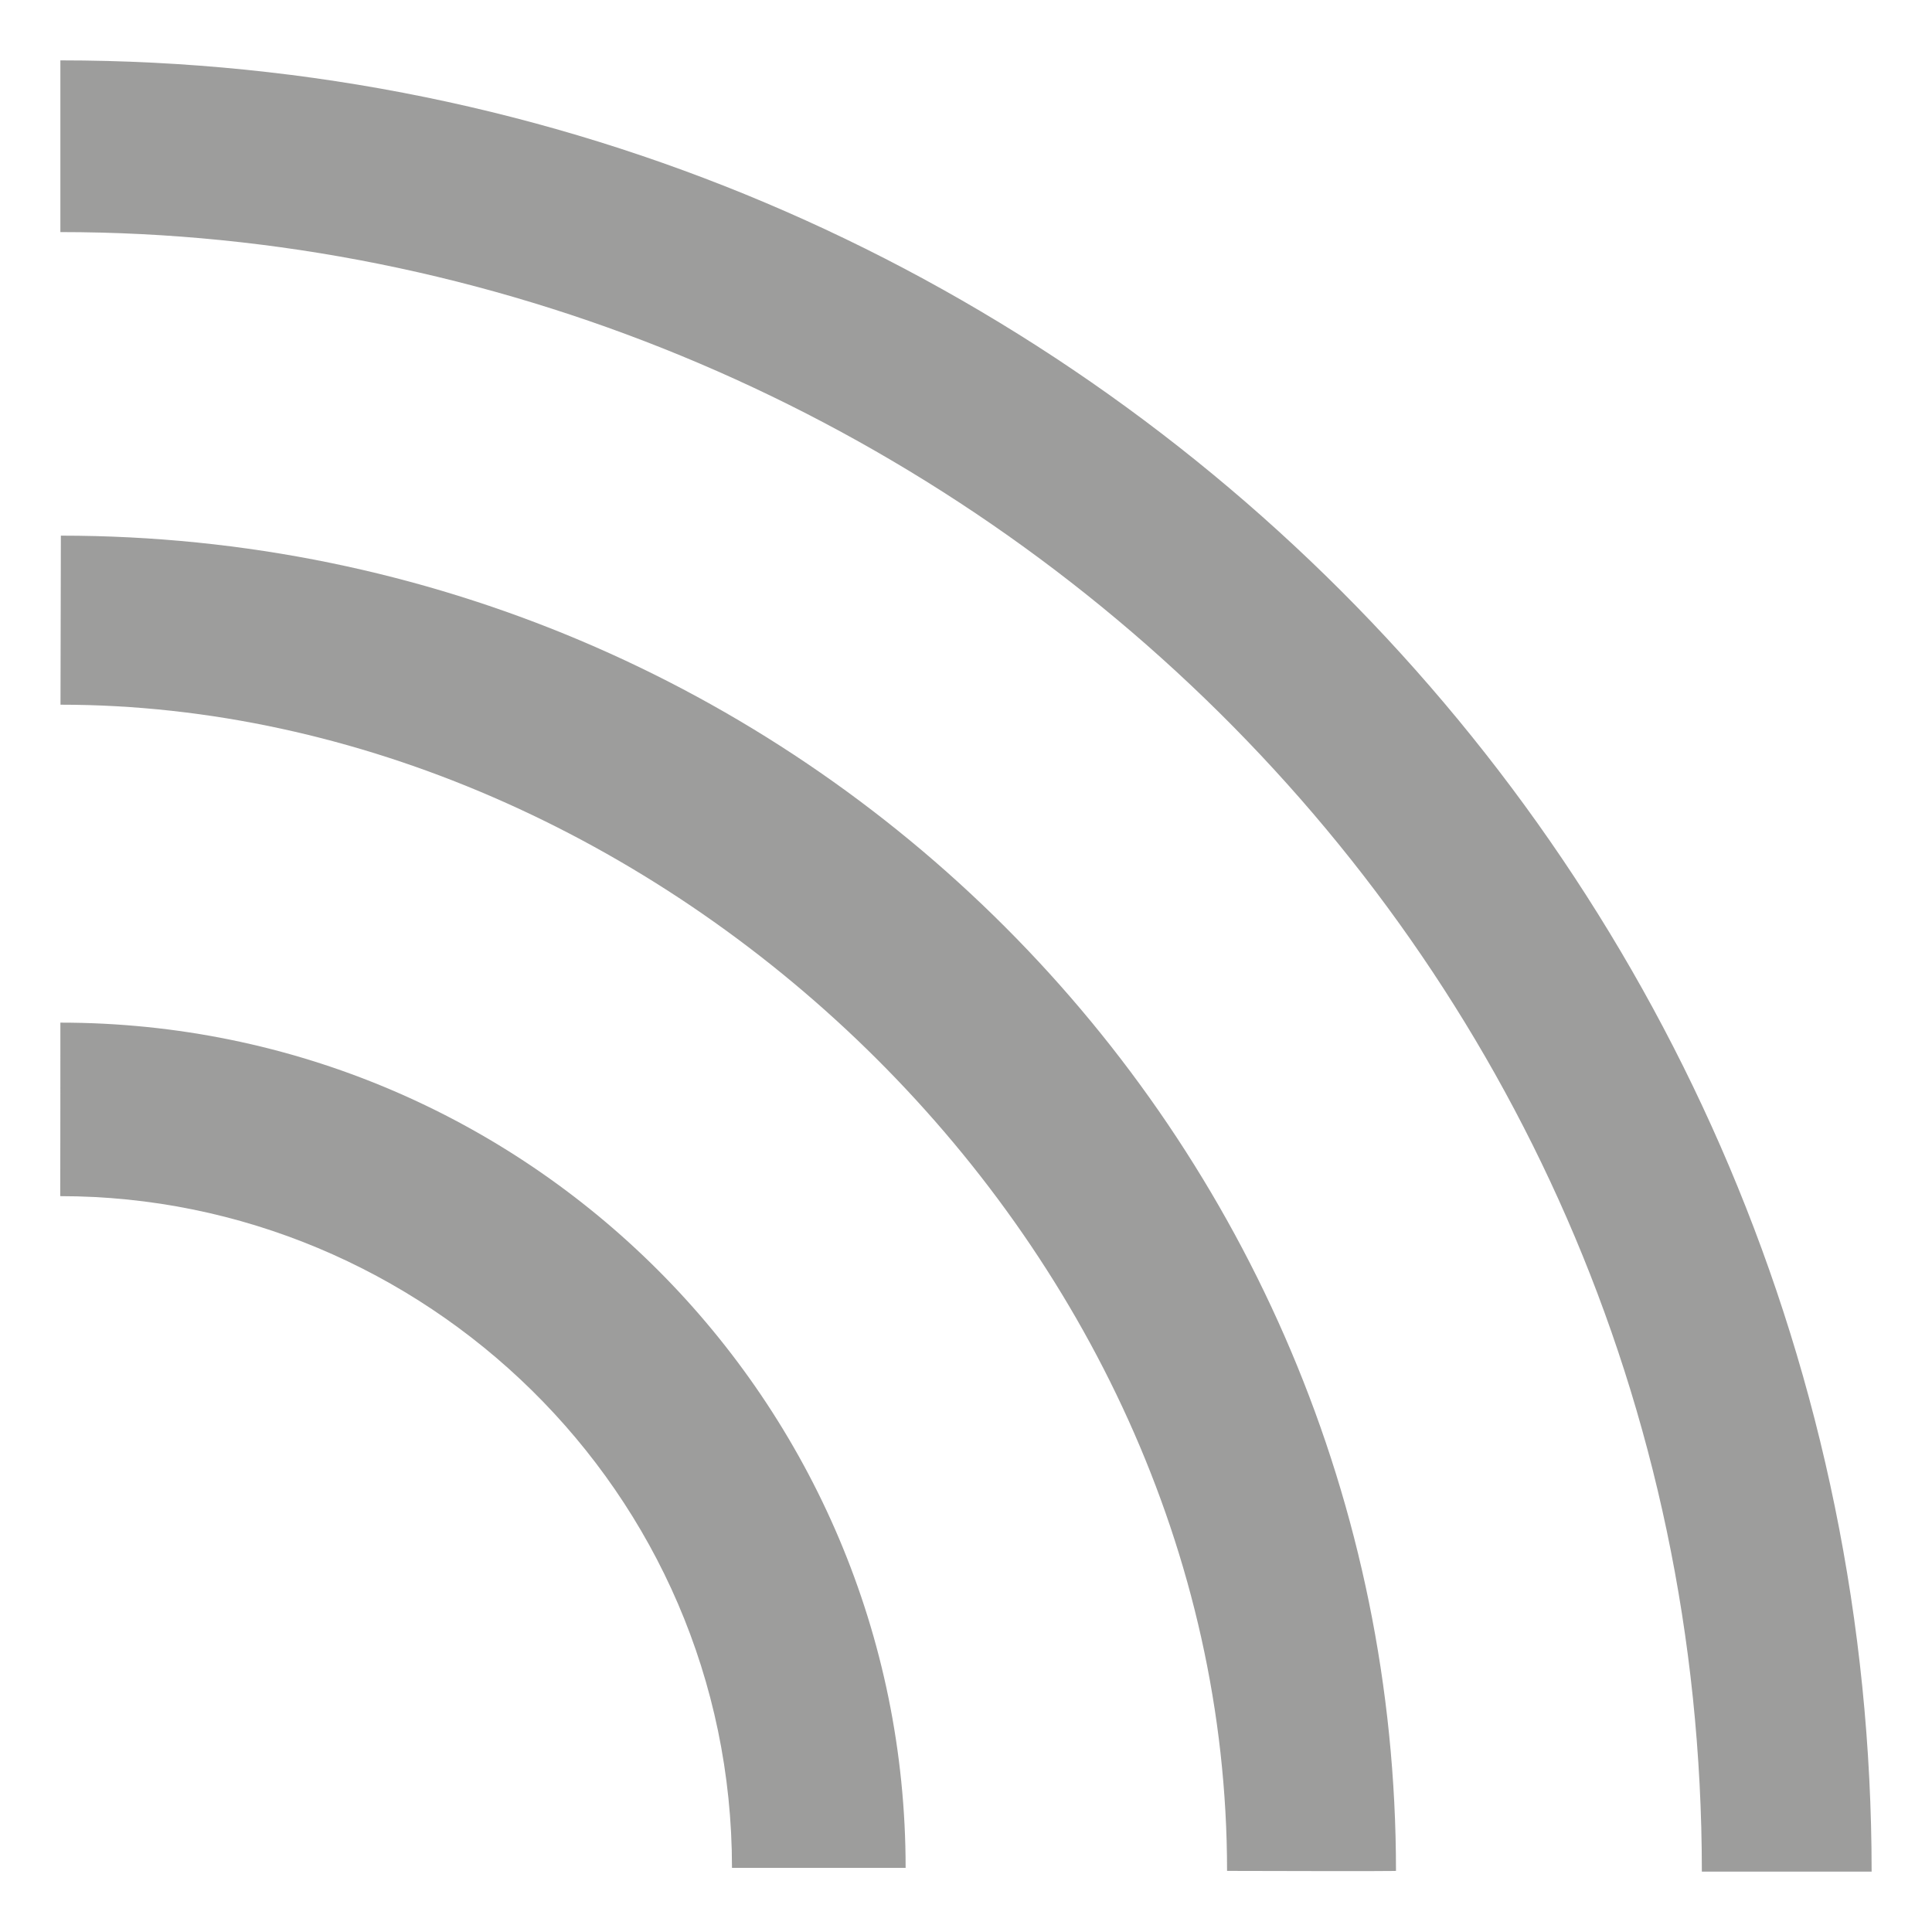 <?xml version="1.0" encoding="utf-8"?>
<!-- Generator: Adobe Illustrator 15.0.0, SVG Export Plug-In . SVG Version: 6.00 Build 0)  -->
<!DOCTYPE svg PUBLIC "-//W3C//DTD SVG 1.1 Tiny//EN" "http://www.w3.org/Graphics/SVG/1.1/DTD/svg11-tiny.dtd">
<svg version="1.1" baseProfile="tiny" id="Calque_2_1_"
	 xmlns="http://www.w3.org/2000/svg" xmlns:xlink="http://www.w3.org/1999/xlink" x="0px" y="0px" width="16px" height="16px"
	 viewBox="0 0 16 16" xml:space="preserve">
<g id="Calque_1_5_">
	<path fill="#9D9D9C" d="M0.5,8.469c3.865,0,7,3.134,7,7c-1.438,0,0,0-1.438,0c0-3.125-2.563-5.563-5.563-5.563
		C0.5,8.469,0.5,9.781,0.5,8.469z"/>
	<polygon display="none" fill="#9D9D9C" points="0.835,16.992 0.835,12.523 5.305,12.523 	"/>
	<polygon display="none" fill="#9D9D9C" points="0.835,16.992 0.835,12.523 5.305,12.523 	"/>
</g>
<path fill="#9D9D9C" d="M15.5,15.5c-1.406,0,0,0-1.406,0c0-7.797-6.438-13.578-13.594-13.578c0-1.25,0,0,0-1.422
	C8.783,0.5,15.5,7.215,15.5,15.5z"/>
<path fill="#9D9D9C" d="M11.561,15.494c0,0-0.026,0.004-1.399,0c0-5.273-4.739-9.658-9.661-9.658c0.003-1.317,0-0.249,0.003-1.4
	C6.609,4.436,11.561,9.386,11.561,15.494z"/>
<circle display="none" fill="#9D9D9C" cx="3.827" cy="12.174" r="3.327"/>
</svg>
